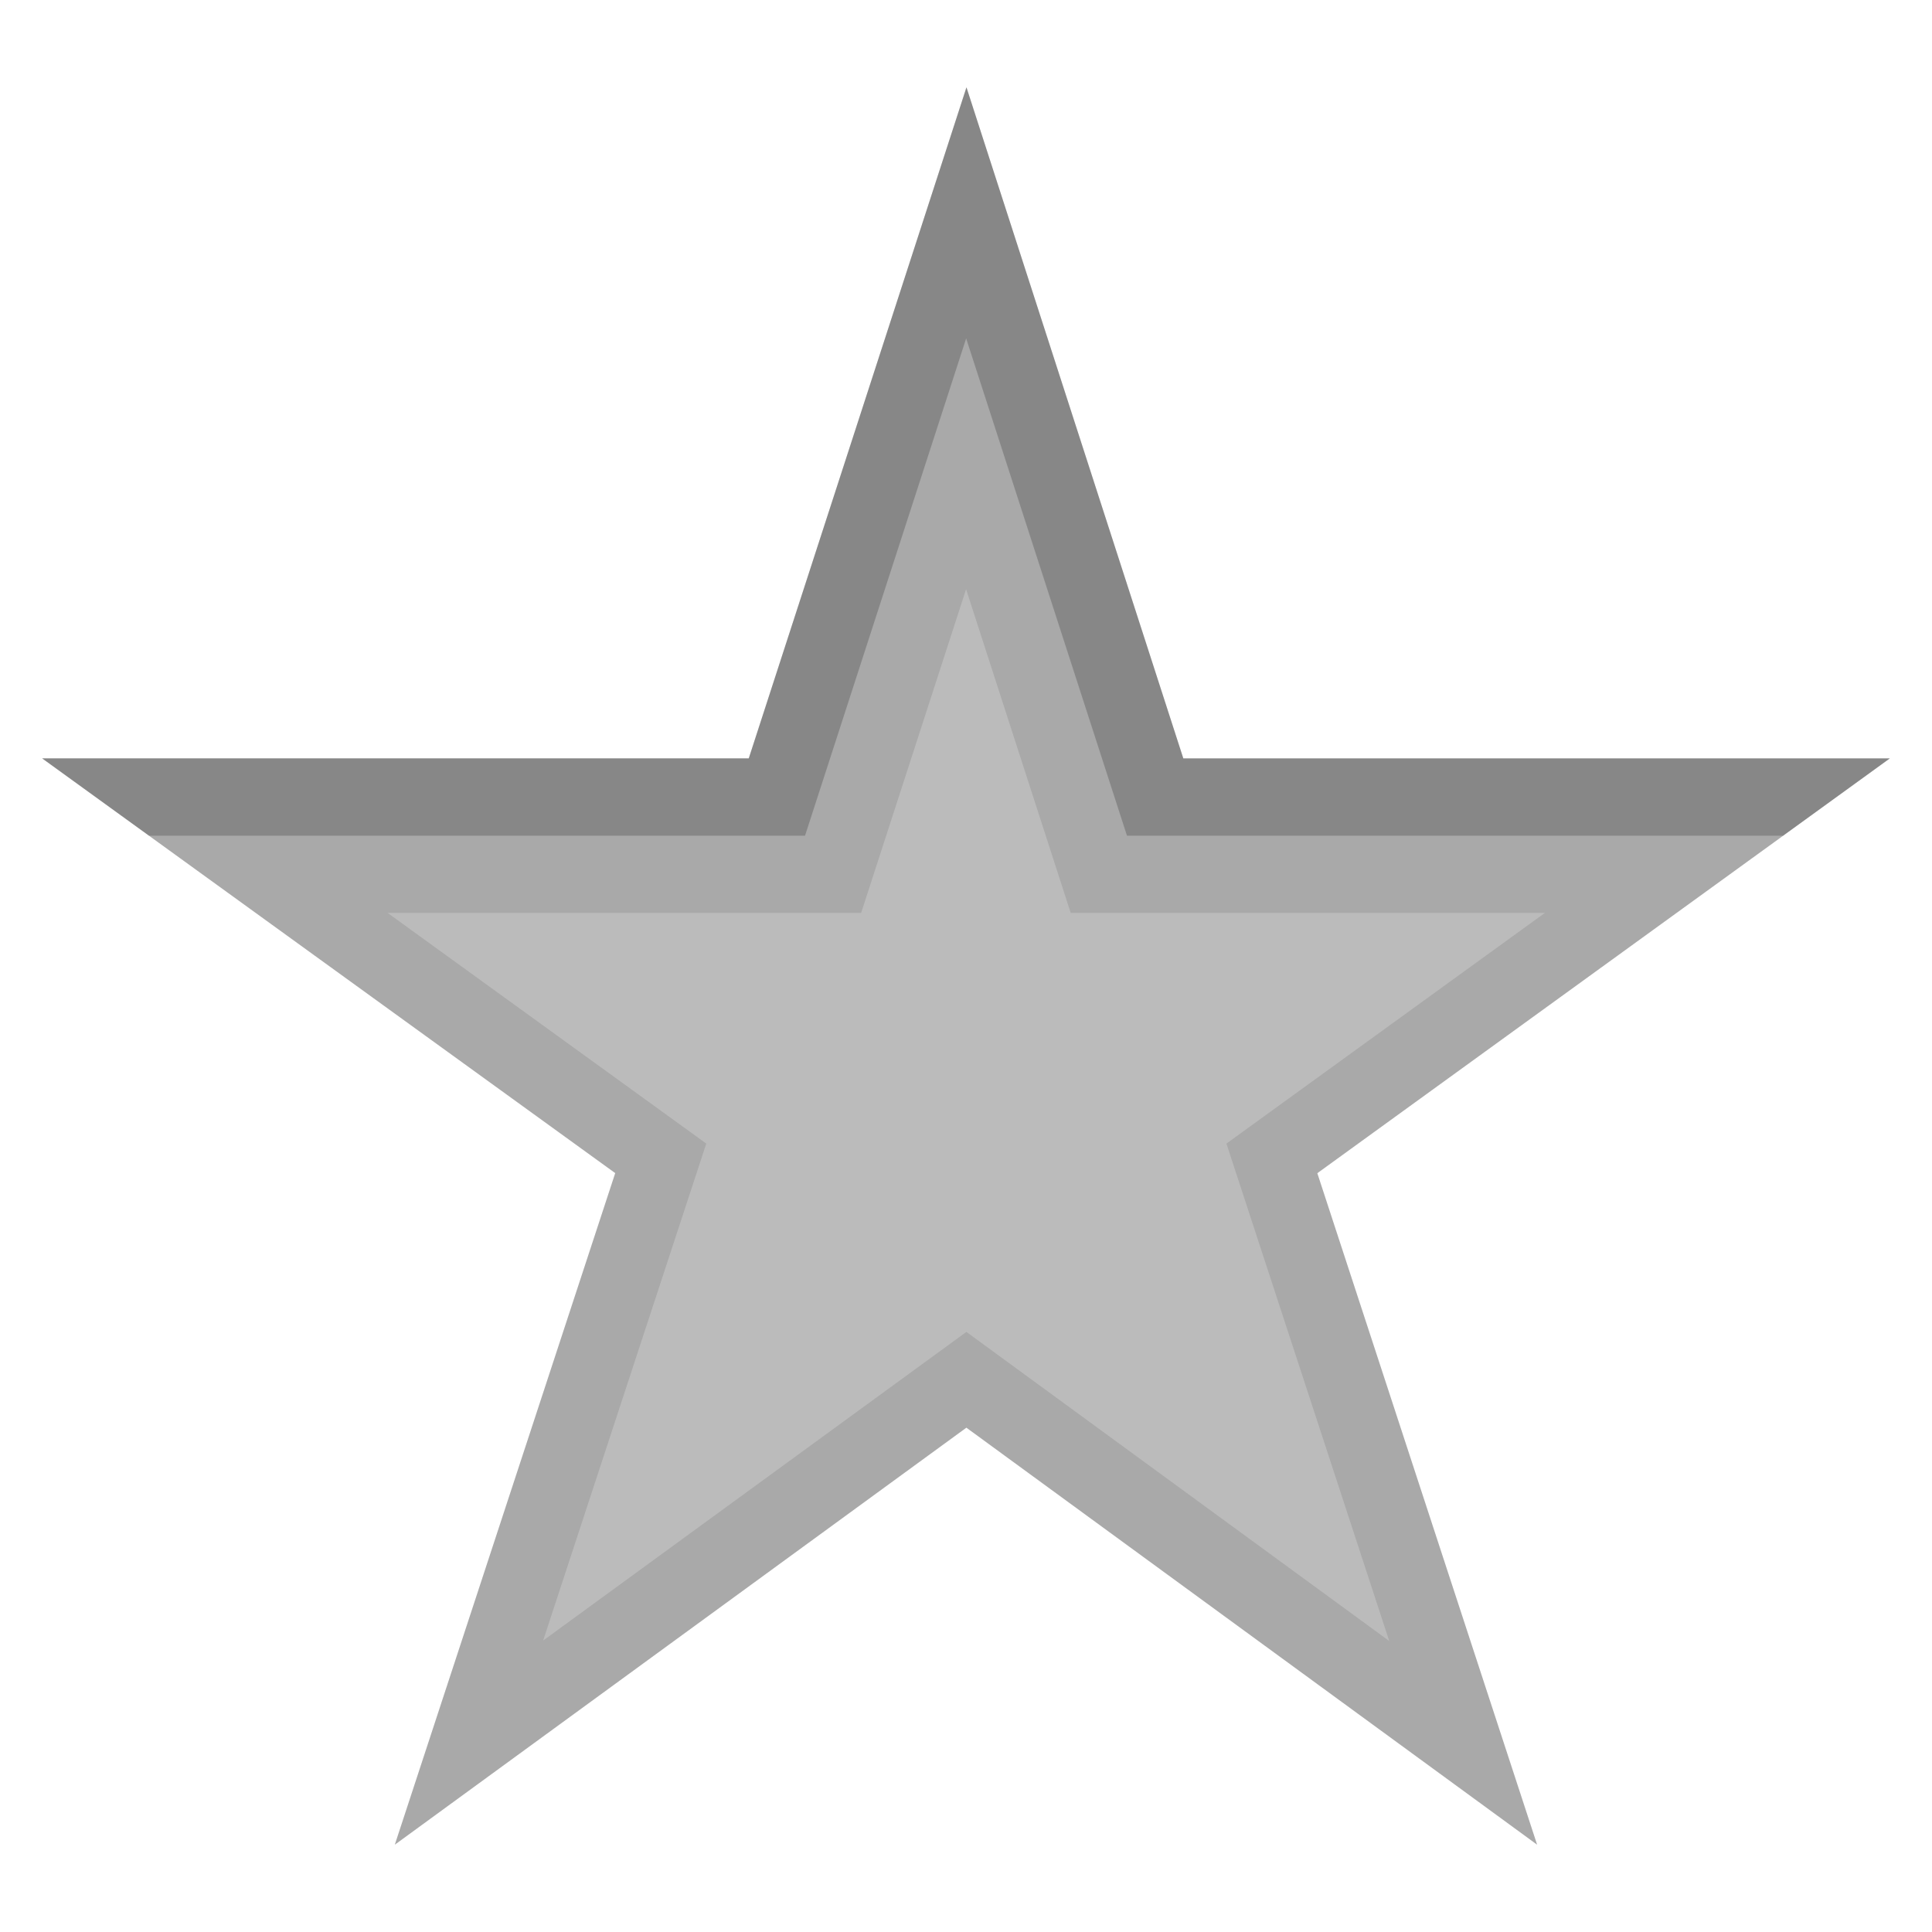 <?xml version="1.0" encoding="UTF-8" standalone="no"?>
<!DOCTYPE svg PUBLIC "-//W3C//DTD SVG 1.1 Tiny//EN" "http://www.w3.org/Graphics/SVG/1.1/DTD/svg11-tiny.dtd">
<svg xmlns="http://www.w3.org/2000/svg" xmlns:xlink="http://www.w3.org/1999/xlink" baseProfile="tiny" height="25px" version="1.1" viewBox="0 0 25 25" width="25px" x="0px" y="0px">
<path d="M15.312,9.813L12.506,1.13L9.689,9.813H0.545l7.416,5.367L5.109,23.87l7.396-5.396  l7.385,5.396l-2.844-8.689l7.408-5.367H15.312z" fill="#AAAAAA" fill-opacity="0.8" stroke-opacity="0.8"/>
<path d="M24.455,9.813h-9.144L12.506,1.13L9.689,9.813H0.545l7.416,5.367L5.109,23.87l7.396-5.396l7.385,5.396  l-2.844-8.689L24.455,9.813z M17.977,21.235l-5.472-4l-5.477,3.994l2.111-6.431l-4.124-2.985h6.128l1.358-4.189l1.354,4.189h6.136  l-4.121,2.985L17.977,21.235z" fill-opacity="0.1"/>
<rect fill="none" height="25" width="25"/>
<polygon fill-opacity="0.2" points="10.417,10.814 12.502,4.379 14.583,10.814 23.073,10.814 24.455,9.813 15.312,9.813   12.506,1.13 9.689,9.813 0.545,9.813 1.928,10.814 "/>
</svg>

